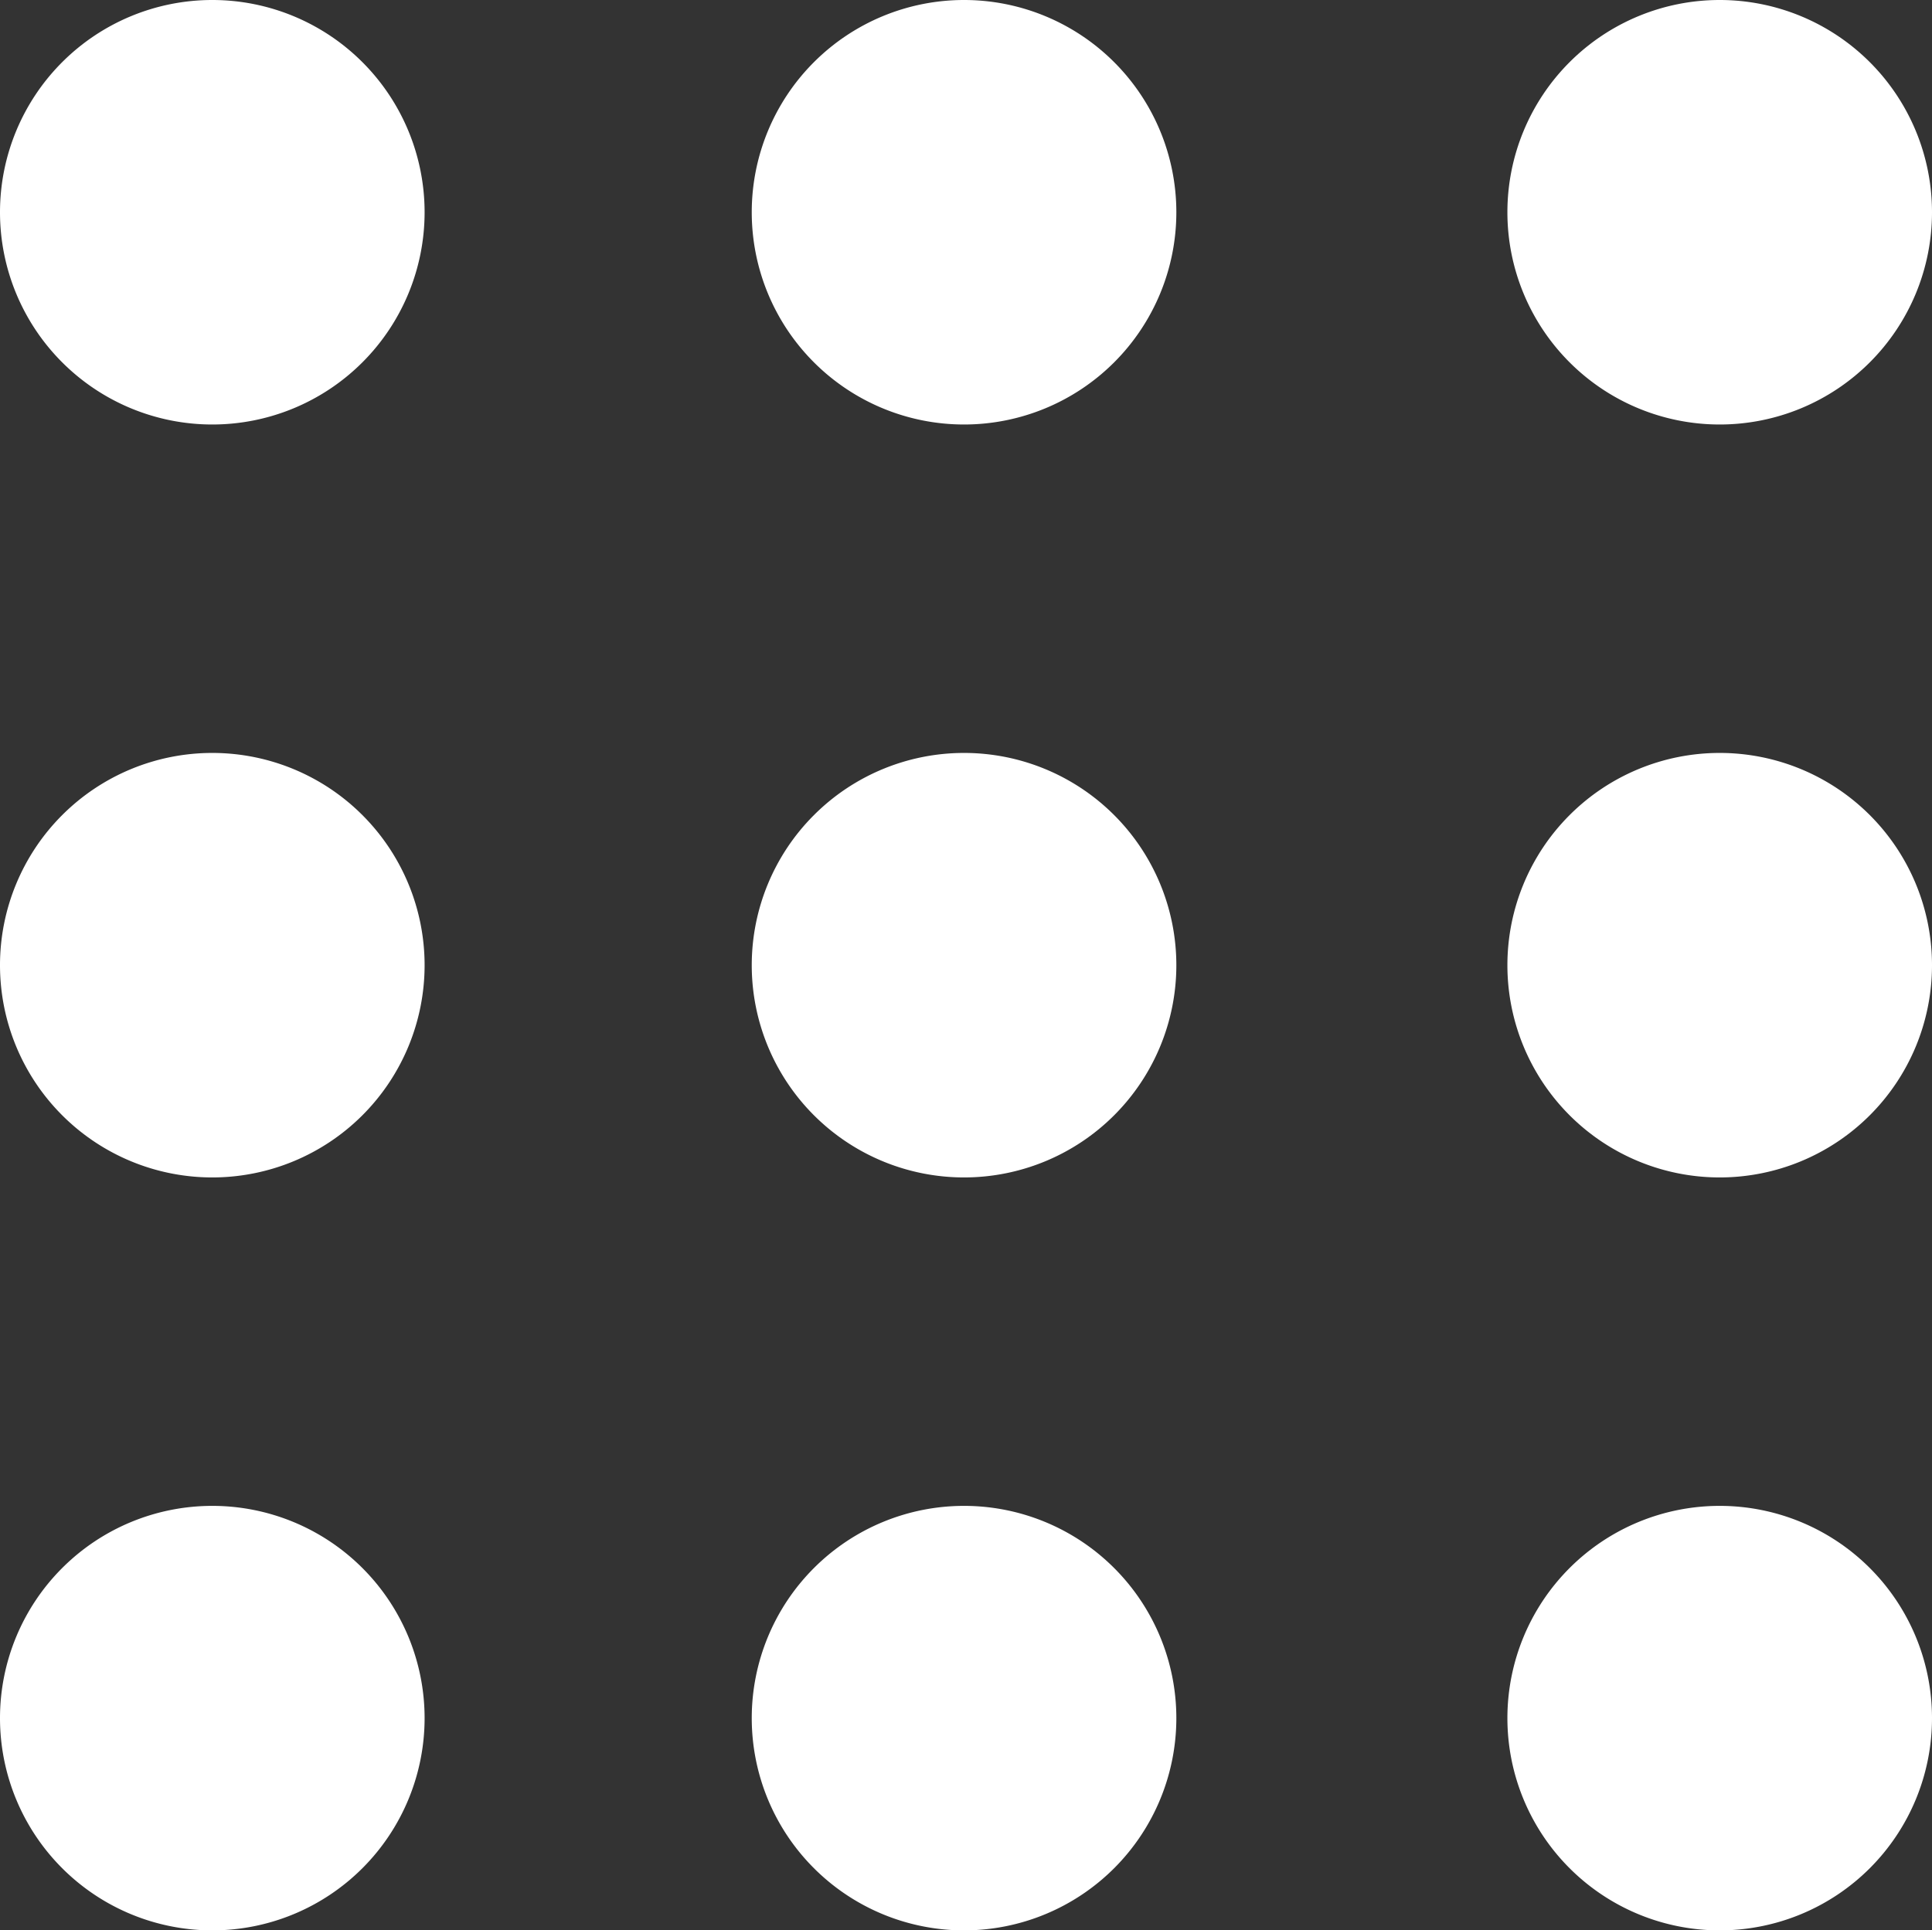 <svg xmlns="http://www.w3.org/2000/svg" width="19.766" height="19.754" viewBox="0 0 19.766 19.754">
  <rect x="0" y="0" width="19.766" height="19.754" fill="#333333" stroke="none"/>
  <g id="np_grid_143229_FFFFFF" transform="translate(-0.213 -0.123)">
    <path id="Path" d="M4.344,2.172A2.172,2.172,0,1,1,2.172,0,2.172,2.172,0,0,1,4.344,2.172" transform="translate(0.213 15.533)" fill="#fff"/>
    <path id="Path-2" data-name="Path" d="M4.344,2.172A2.172,2.172,0,1,1,2.172,0,2.172,2.172,0,0,1,4.344,2.172" transform="translate(7.904 15.533)" fill="#fff"/>
    <path id="Path-3" data-name="Path" d="M4.344,2.172A2.172,2.172,0,1,1,2.172,0,2.172,2.172,0,0,1,4.344,2.172" transform="translate(15.635 15.533)" fill="#fff"/>
    <path id="Path-4" data-name="Path" d="M4.344,2.172A2.172,2.172,0,1,1,2.172,0,2.172,2.172,0,0,1,4.344,2.172" transform="translate(0.213 7.828)" fill="#fff"/>
    <path id="Path-5" data-name="Path" d="M4.344,2.172A2.172,2.172,0,1,1,2.172,0,2.172,2.172,0,0,1,4.344,2.172" transform="translate(7.904 7.828)" fill="#fff"/>
    <path id="Path-6" data-name="Path" d="M4.344,2.172A2.172,2.172,0,1,1,2.172,0,2.172,2.172,0,0,1,4.344,2.172" transform="translate(15.635 7.828)" fill="#fff"/>
    <path id="Path-7" data-name="Path" d="M4.344,2.172A2.172,2.172,0,1,1,2.172,0,2.172,2.172,0,0,1,4.344,2.172" transform="translate(0.213 0.123)" fill="#fff"/>
    <path id="Path-8" data-name="Path" d="M4.344,2.172A2.172,2.172,0,1,1,2.172,0,2.172,2.172,0,0,1,4.344,2.172" transform="translate(7.904 0.123)" fill="#fff"/>
    <path id="Path-9" data-name="Path" d="M4.344,2.172A2.172,2.172,0,1,1,2.172,0,2.172,2.172,0,0,1,4.344,2.172" transform="translate(15.635 0.123)" fill="#fff"/>
  </g>
</svg>
